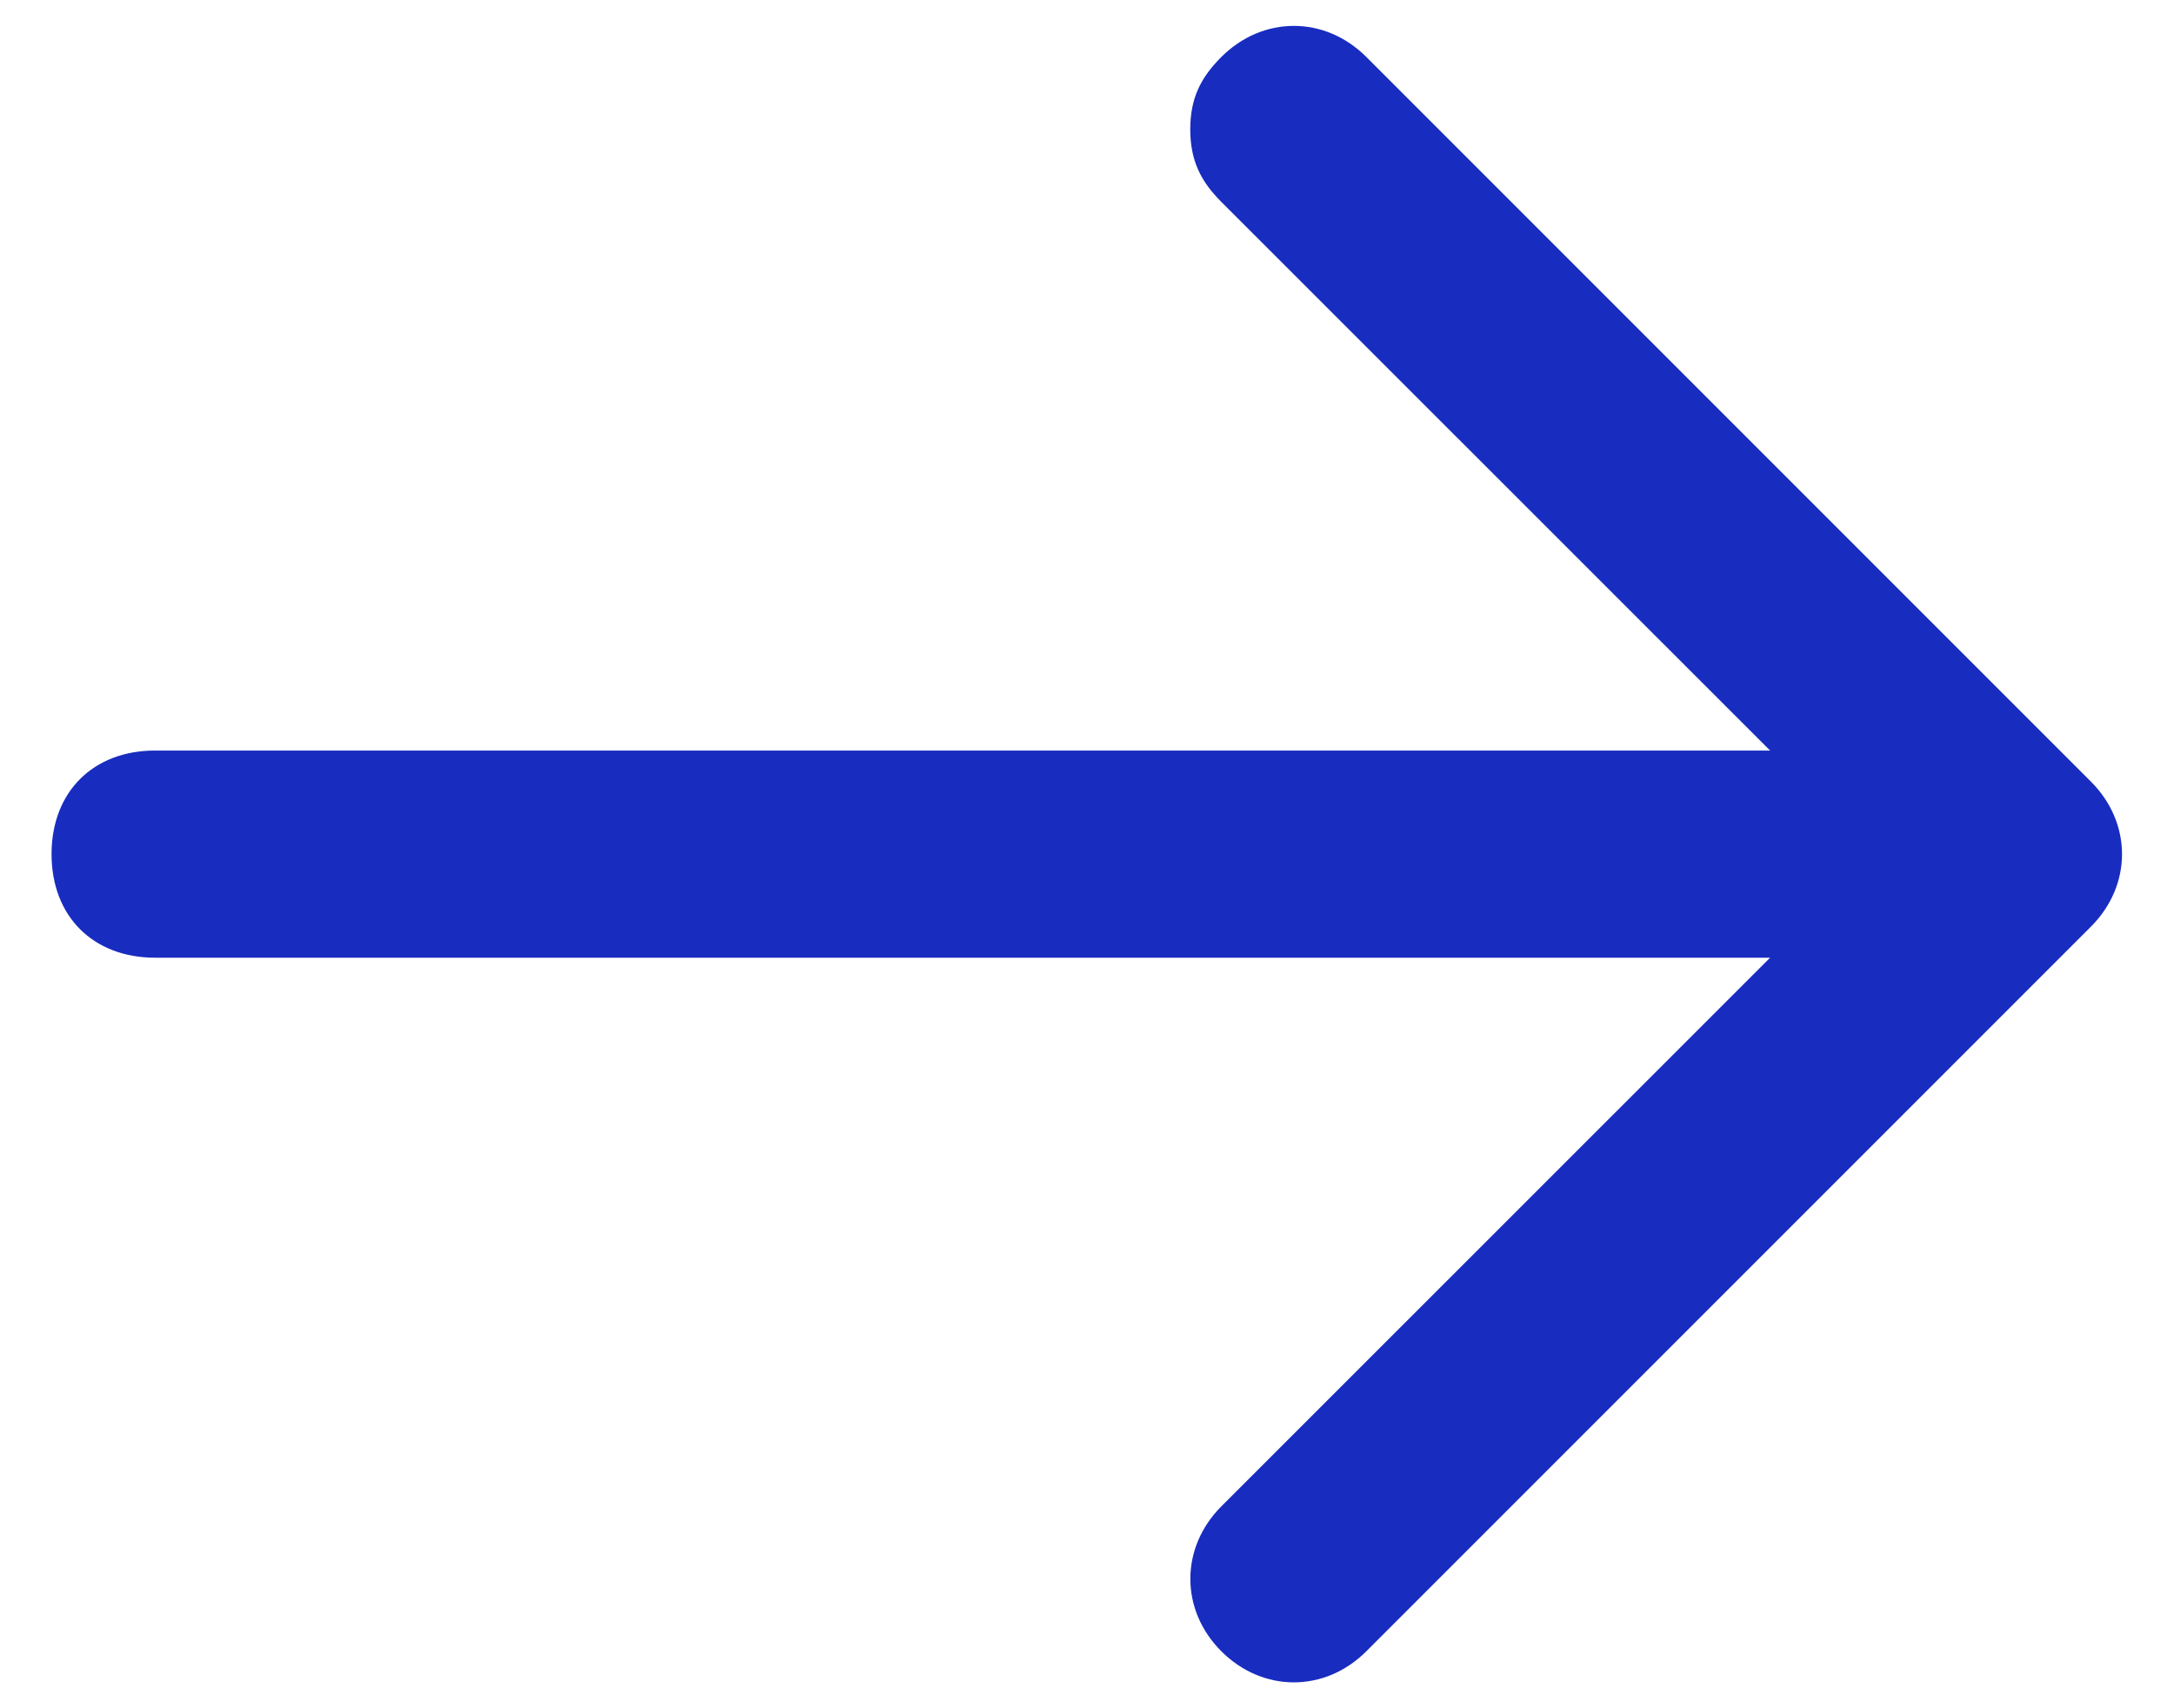 <svg width="14" height="11" viewBox="0 0 14 11" fill="none" xmlns="http://www.w3.org/2000/svg">
<path d="M8.799 0.367L13.465 5.033C13.732 5.3 13.732 5.7 13.465 5.967L8.799 10.633C8.532 10.9 8.132 10.9 7.865 10.633C7.599 10.367 7.599 9.967 7.865 9.7L11.399 6.167H0.999C0.599 6.167 0.332 5.9 0.332 5.5C0.332 5.1 0.599 4.833 0.999 4.833H11.399L7.865 1.3C7.732 1.167 7.665 1.033 7.665 0.833C7.665 0.633 7.732 0.5 7.865 0.367C8.132 0.1 8.532 0.1 8.799 0.367Z" fill="#182CC0"/>
</svg>
